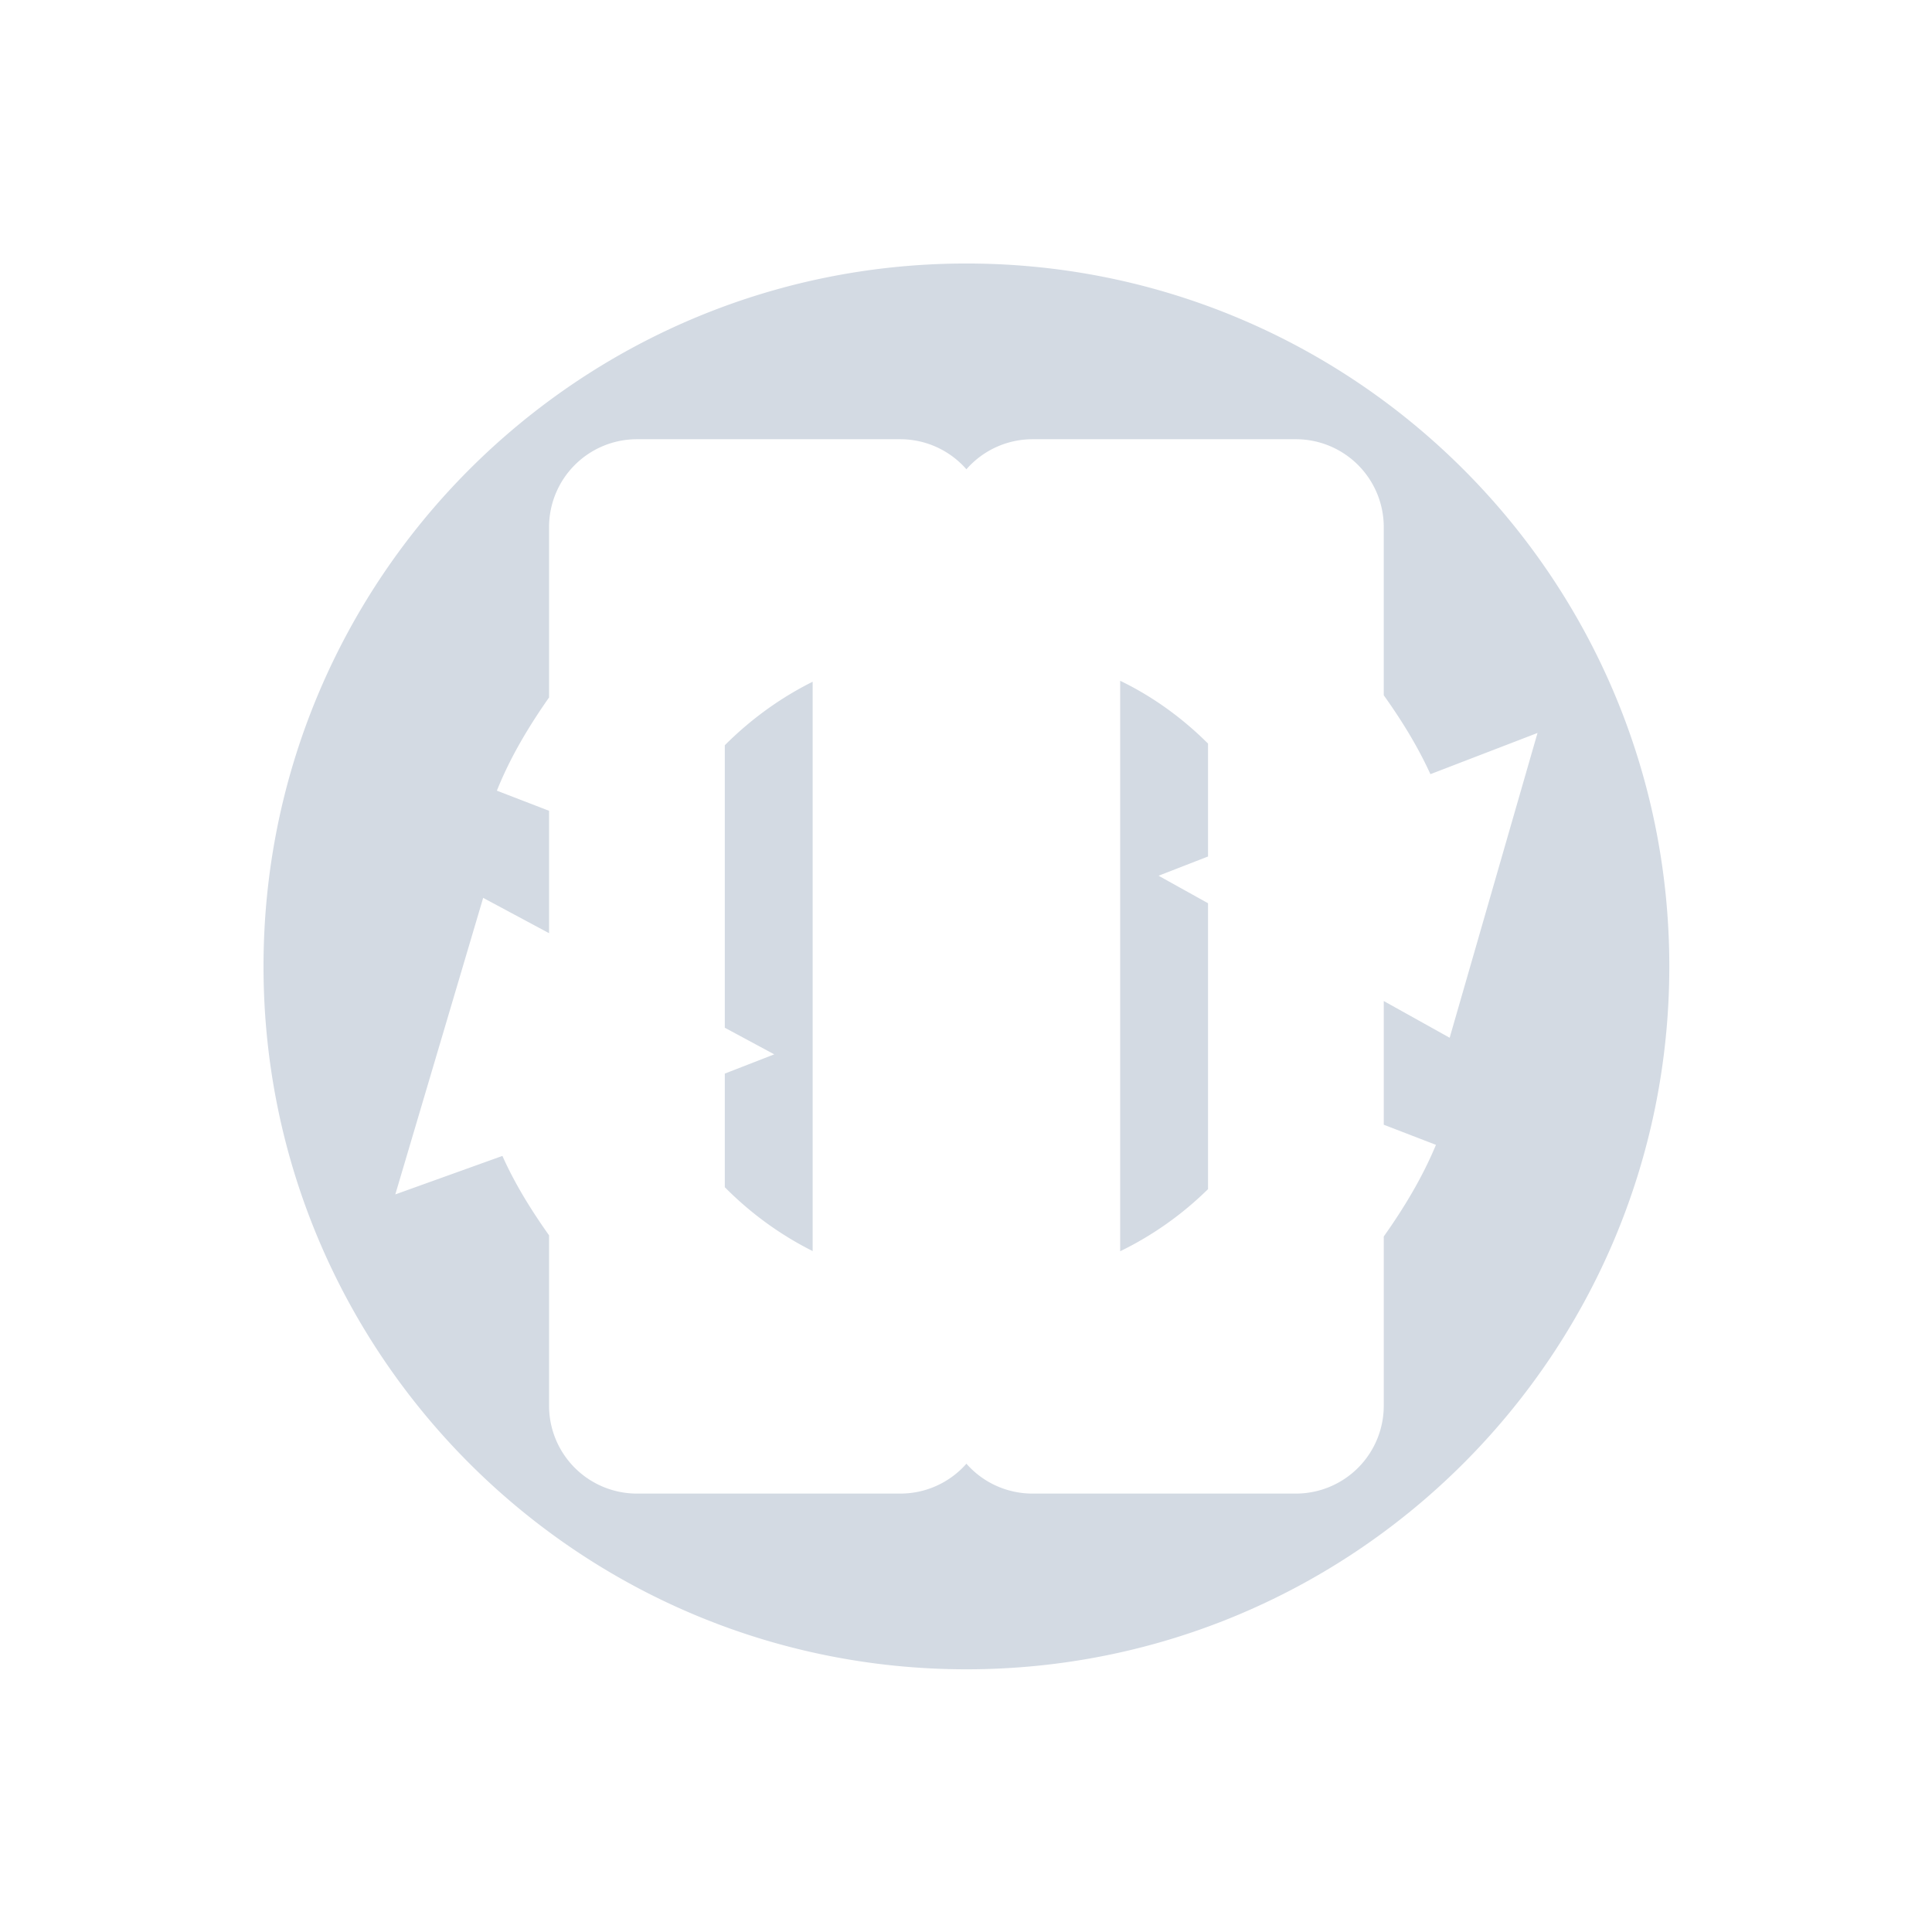 <?xml version="1.0"?>
<svg xmlns="http://www.w3.org/2000/svg" viewBox="0 0 22 22" version="1.1" id="svg2">
 <defs id="defs12">
  <style type="text/css" id="current-color-scheme">
   .ColorScheme-Text { color:#5c616c; } .ColorScheme-Highlight { color:#5294e2; } .ColorScheme-ButtonBackground { color:#d3dae3; }
  </style>
 </defs>
 <g opacity="1" transform="matrix(.348 0 0 .348 2.644 2.646)" id="g4">
  <path style="fill:currentColor" d="m11 3c-4.418 0-8 3.582-8 8s3.582 8 8 8 8-3.582 8-8-3.582-8-8-8zm-3.75 2h3a1 1 0 0 1 0.75 0.342 1 1 0 0 1 0.75 -0.342h3a1 1 0 0 1 1 1v1.914c0.201 0.282 0.385 0.578 0.531 0.898l1.219-0.469-1 3.469-0.75-0.418v1.408l0.594 0.229c-0.157 0.376-0.364 0.718-0.594 1.043v1.926a1 1 0 0 1 -1 1h-3a1 1 0 0 1 -0.75 -0.34 1 1 0 0 1 -0.75 0.34h-3a1 1 0 0 1 -1 -1v-1.939c-0.202-0.285-0.387-0.582-0.531-0.904l-1.219 0.438 1-3.375 0.75 0.402v-1.393l-0.594-0.229c0.153-0.382 0.362-0.73 0.594-1.061v-1.939a1 1 0 0 1 1 -1zm5.5 2.75v6.492c0.372-0.181 0.708-0.42 1-0.707v-3.254l-0.563-0.313 0.563-0.219v-1.285c-0.291-0.29-0.626-0.534-1-0.715zm-3.5 0.01c-0.373 0.186-0.708 0.431-1 0.723v3.215l0.563 0.303-0.563 0.219v1.293c0.291 0.294 0.627 0.54 1 0.727v-6.479z" transform="matrix(2.875 0 0 2.875 -7.6 -7.606)" id="path6" class="ColorScheme-ButtonBackground"/>
 </g>
</svg>
